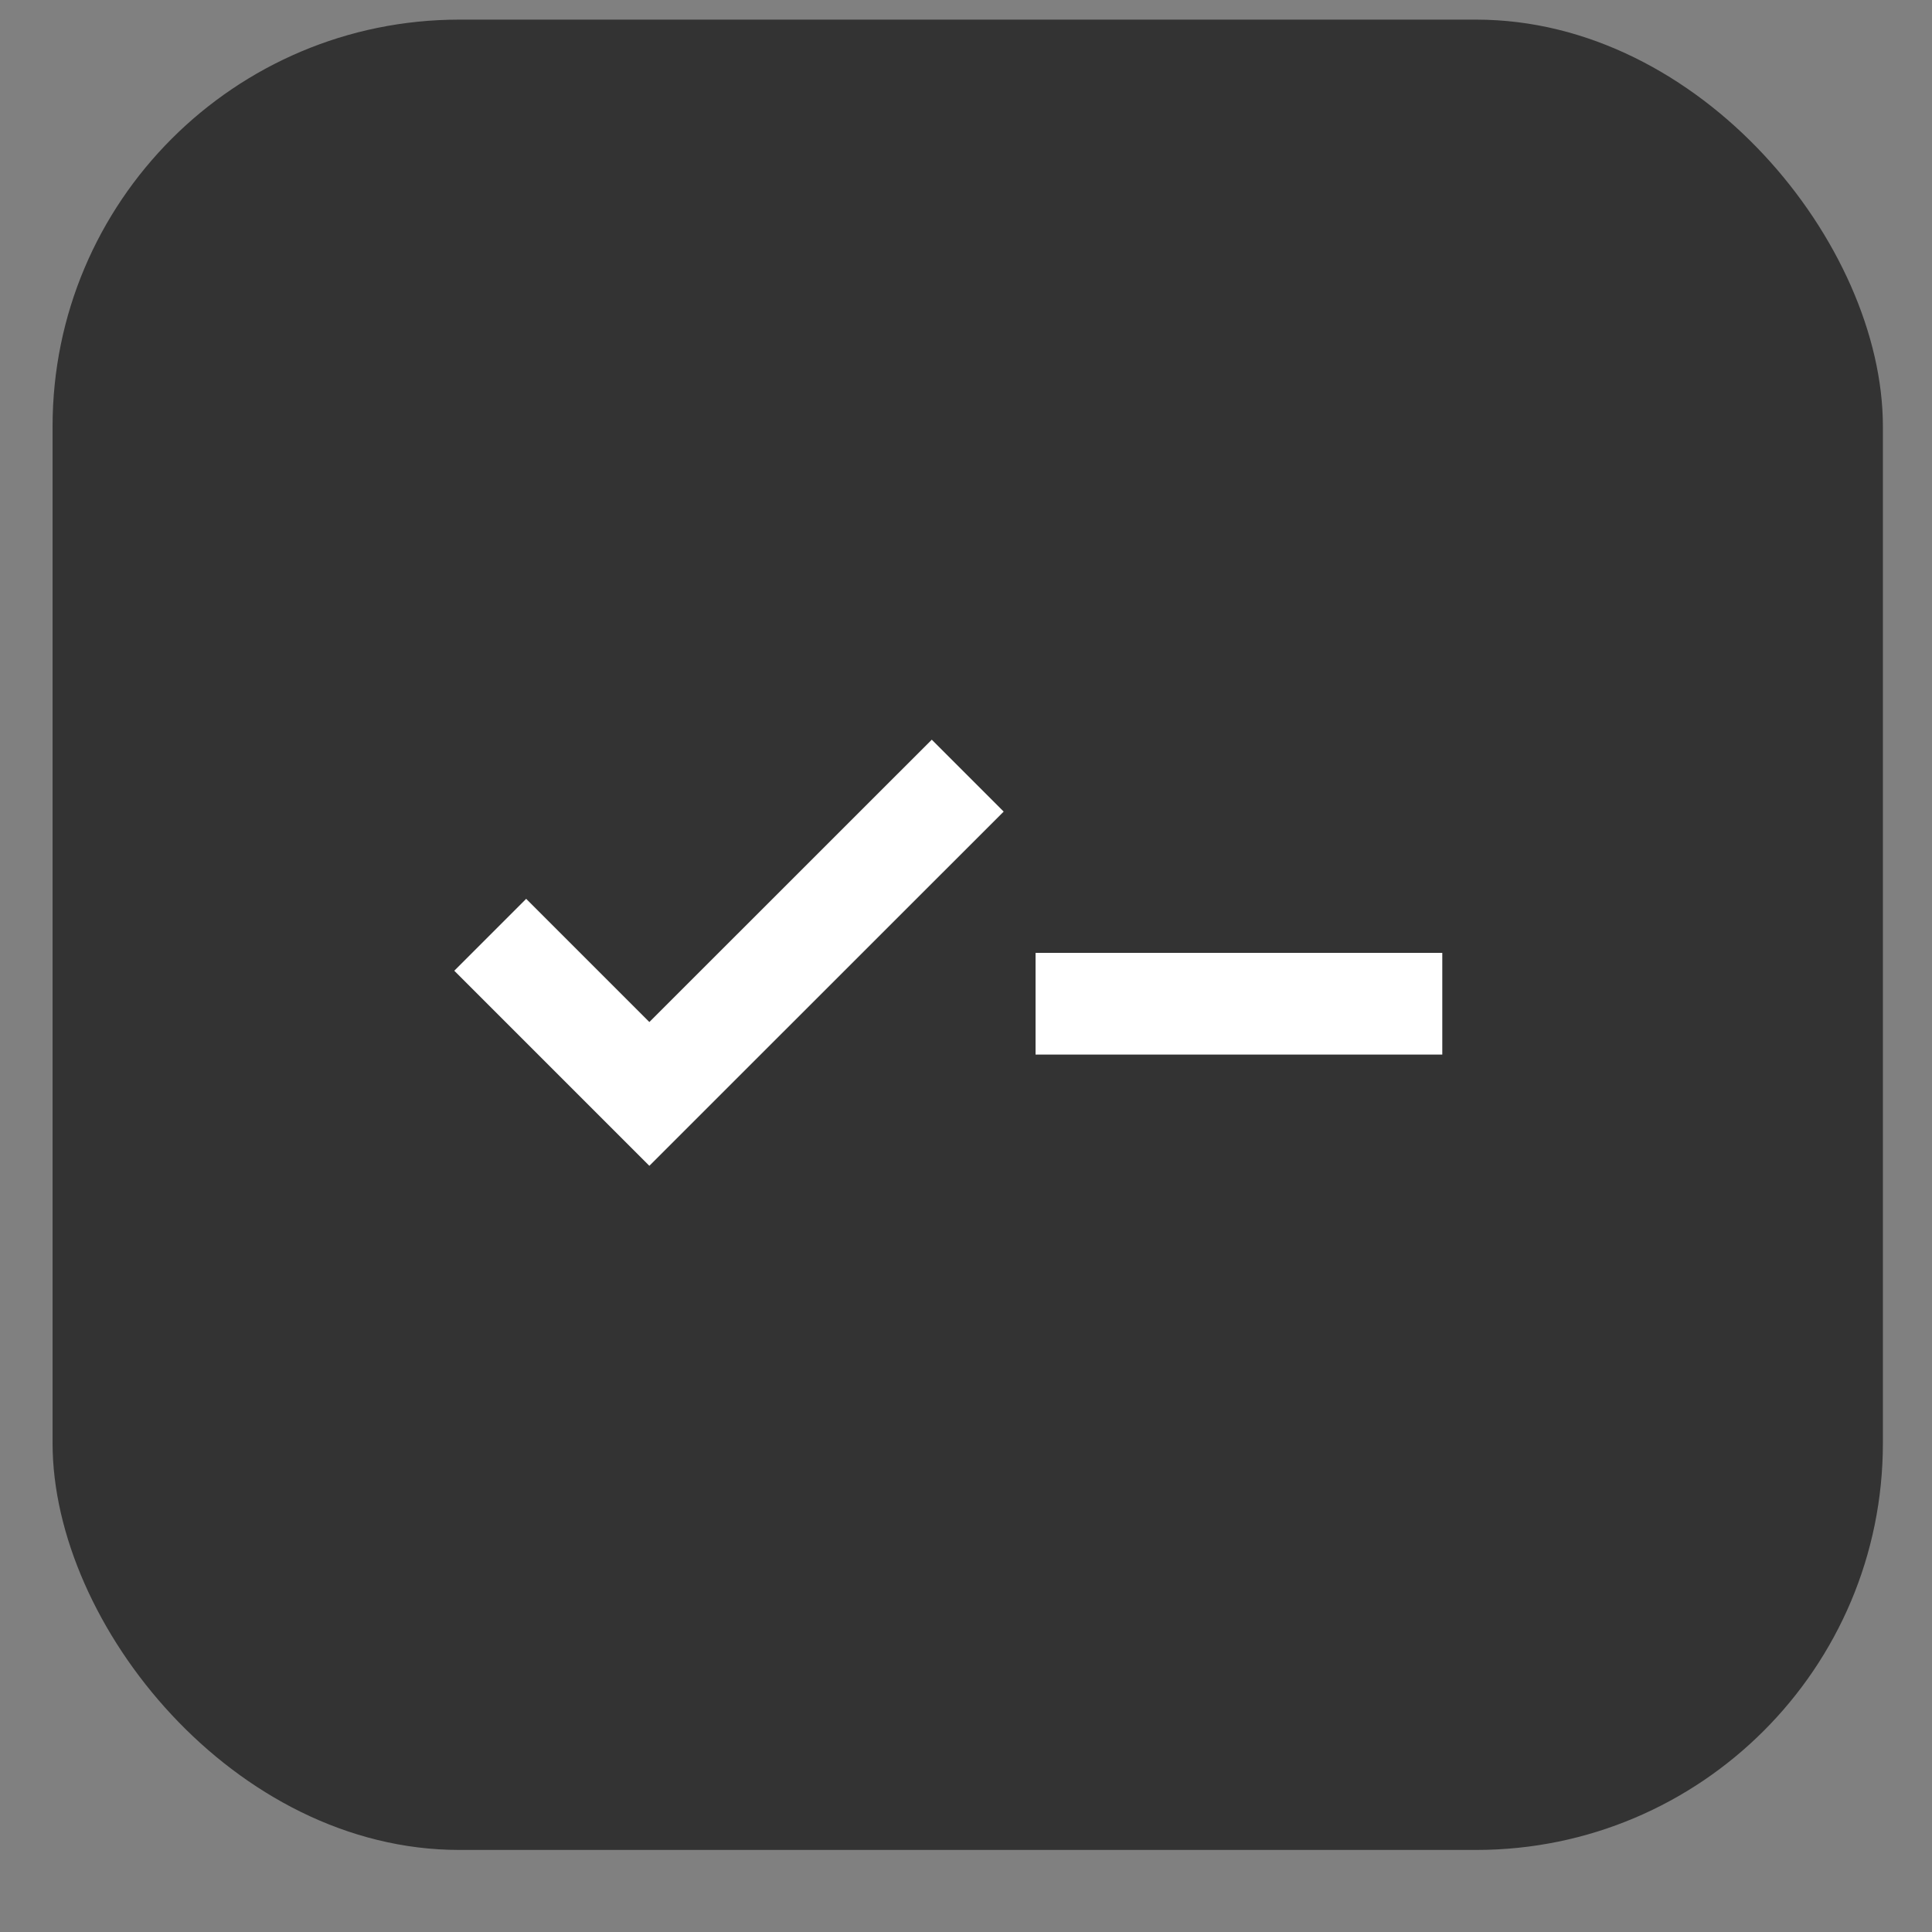 <svg width="19" height="19" viewBox="0 0 19 19" fill="none" xmlns="http://www.w3.org/2000/svg">
<rect x="0" y="0" width="19" height="19" fill="#808080" stroke="none"/>
<rect x="0.517" y="0.193" width="18" height="18" rx="4" fill="#333333"/>
<path d="M4.821 9.193L6.386 10.758L9.517 7.628" stroke="white"/>
<line x1="10.184" y1="9.871" x2="14.184" y2="9.871" stroke="white"/>
</svg>
